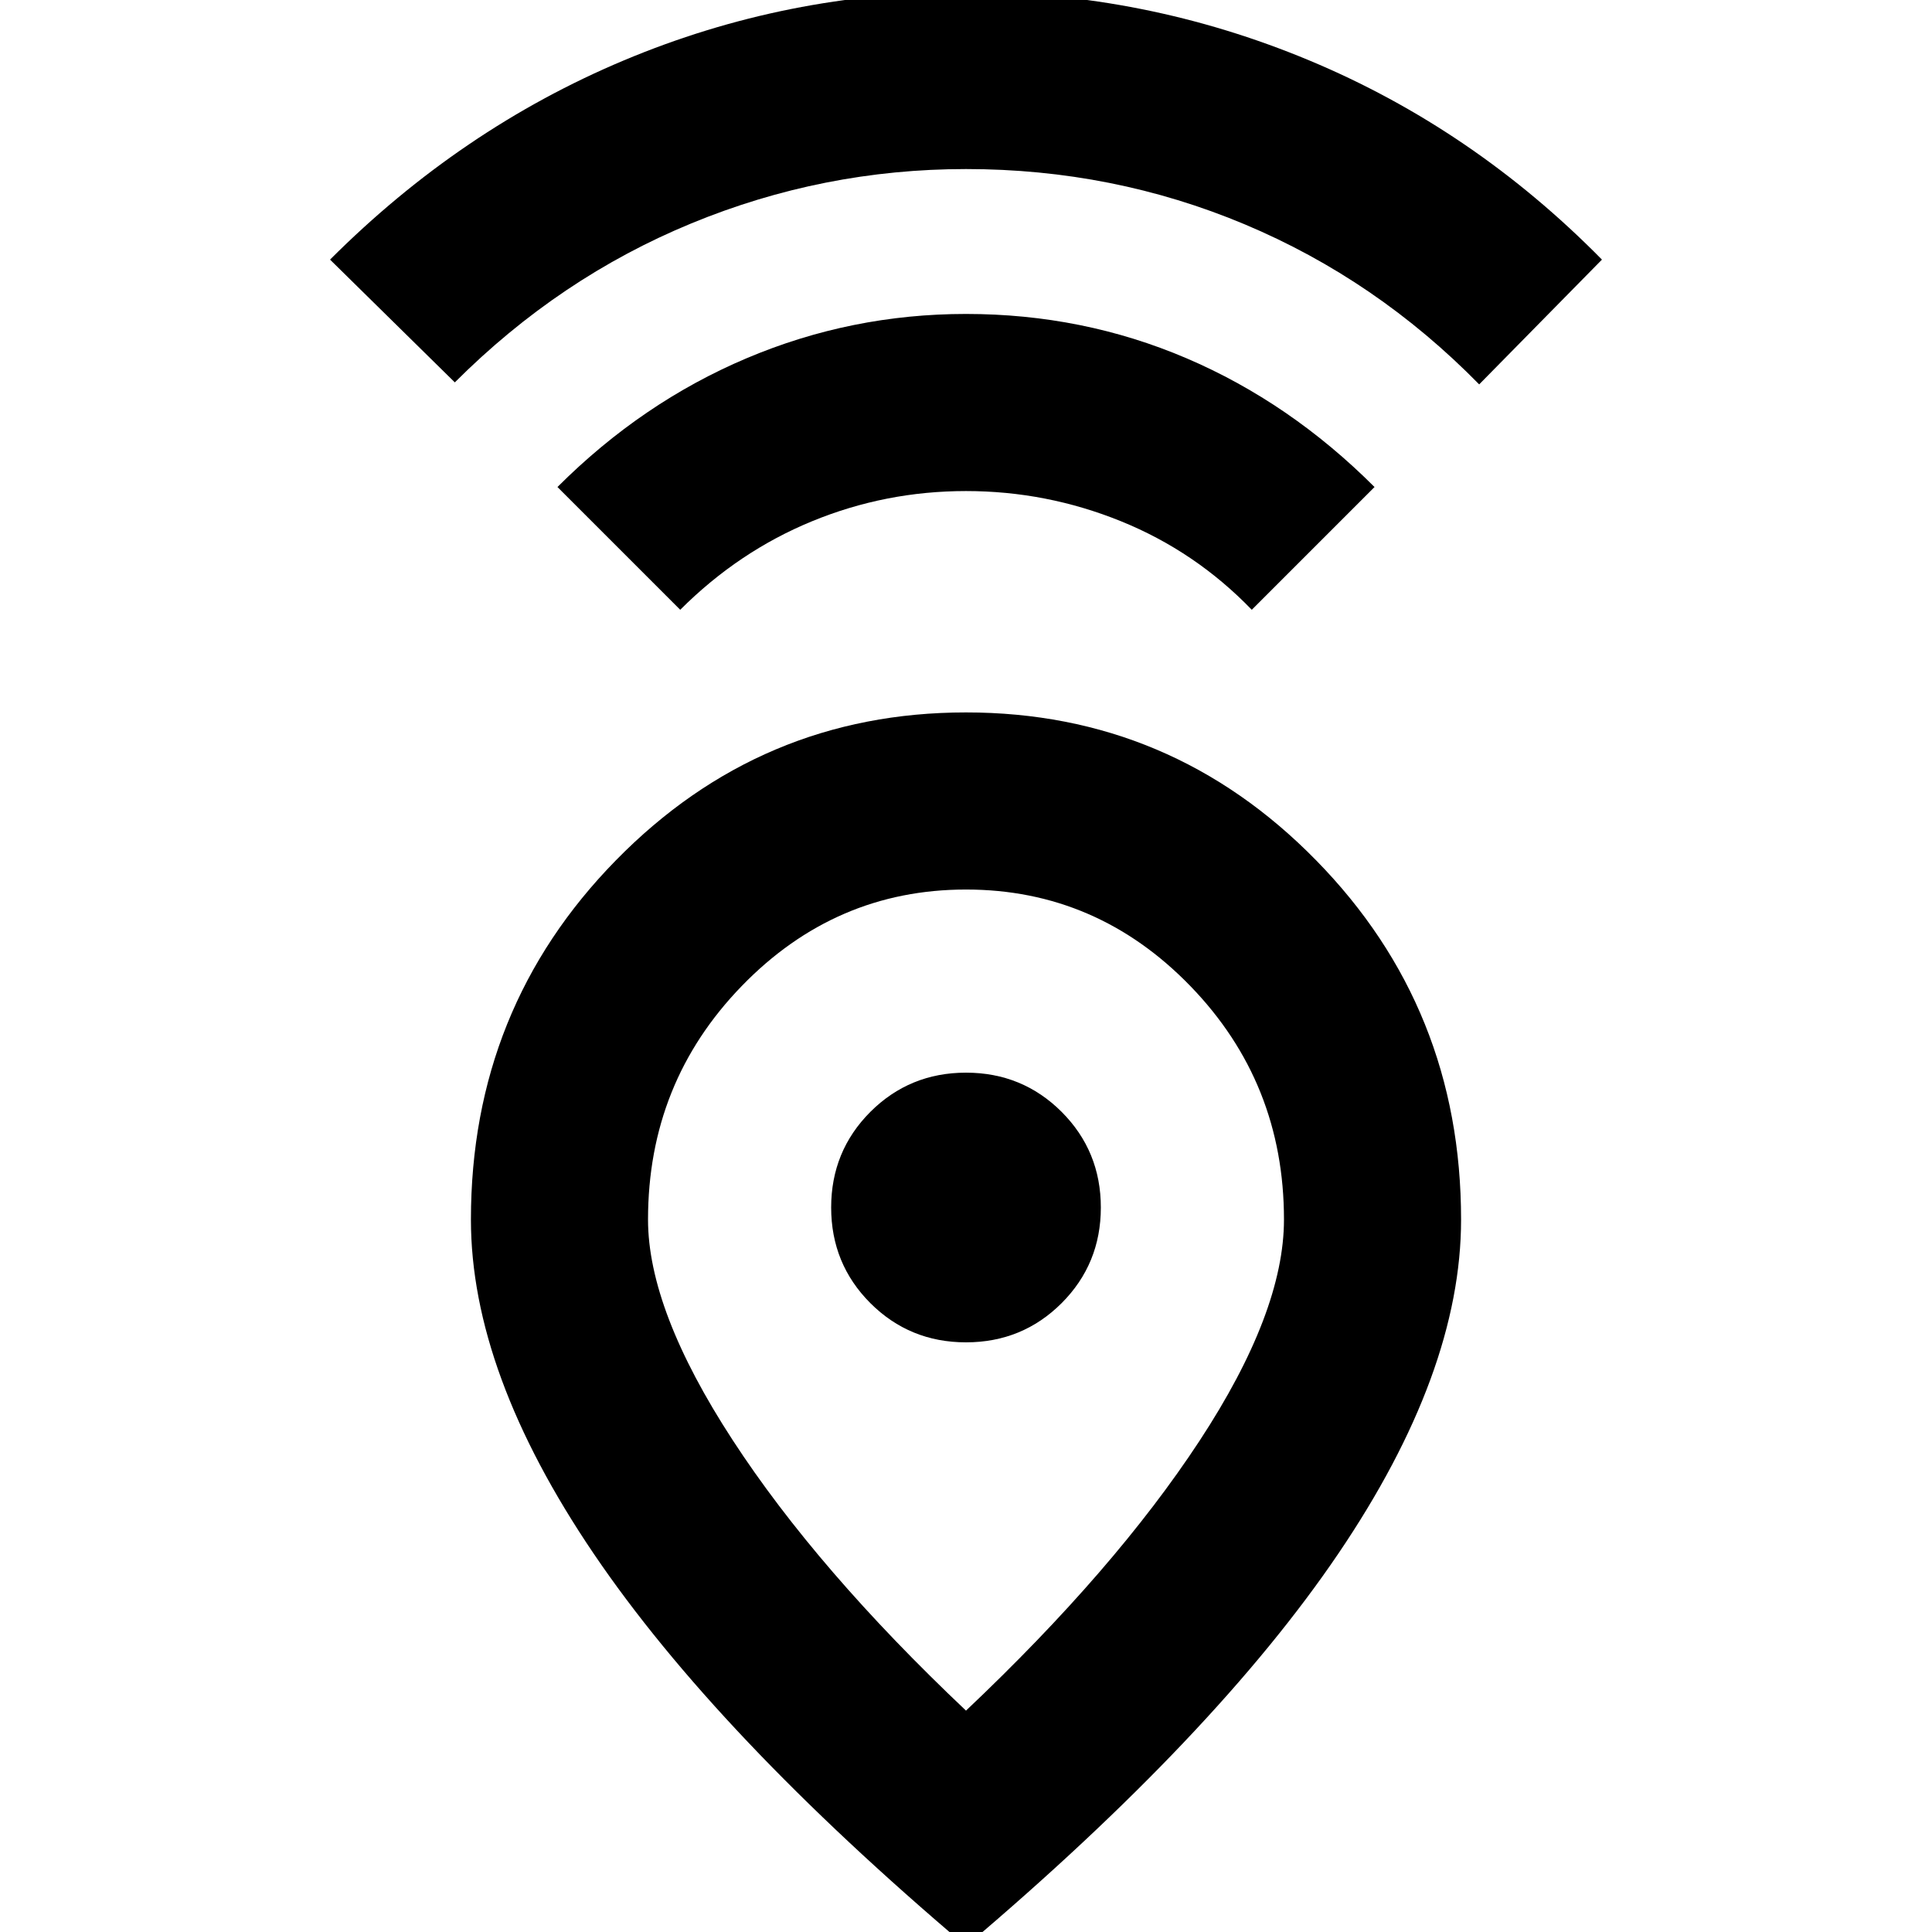 <svg xmlns="http://www.w3.org/2000/svg" height="24" width="24"><path d="M12 21.25q1.85-1.75 2.9-3.35 1.05-1.6 1.05-2.75 0-1.7-1.162-2.9-1.163-1.2-2.788-1.2-1.625 0-2.787 1.2-1.163 1.2-1.163 2.9 0 1.125 1.05 2.737Q10.15 19.5 12 21.25Zm0 2.925Q8.9 21.55 7.375 19.3T5.85 15.15q0-2.625 1.8-4.462Q9.45 8.85 12 8.85t4.35 1.838q1.8 1.837 1.8 4.462 0 1.9-1.525 4.15Q15.1 21.55 12 24.175Zm0-7.5q.7 0 1.188-.487.487-.488.487-1.188t-.487-1.188q-.488-.487-1.188-.487t-1.188.487q-.487.488-.487 1.188t.487 1.188q.488.487 1.188.487Zm-3.55-9.1L6.925 6.05q1.05-1.05 2.35-1.6T12 3.9q1.45 0 2.738.55 1.287.55 2.337 1.6L15.55 7.575q-.7-.725-1.625-1.1Q13 6.1 12 6.1t-1.912.375q-.913.375-1.638 1.1ZM5.65 4.75 4.1 3.225Q5.725 1.6 7.75.75 9.775-.1 12-.1t4.263.85Q18.3 1.6 19.9 3.225l-1.525 1.55q-1.275-1.3-2.912-1.988Q13.825 2.1 12 2.1q-1.775 0-3.412.675Q6.95 3.45 5.65 4.75ZM12 15Z"/></svg>
